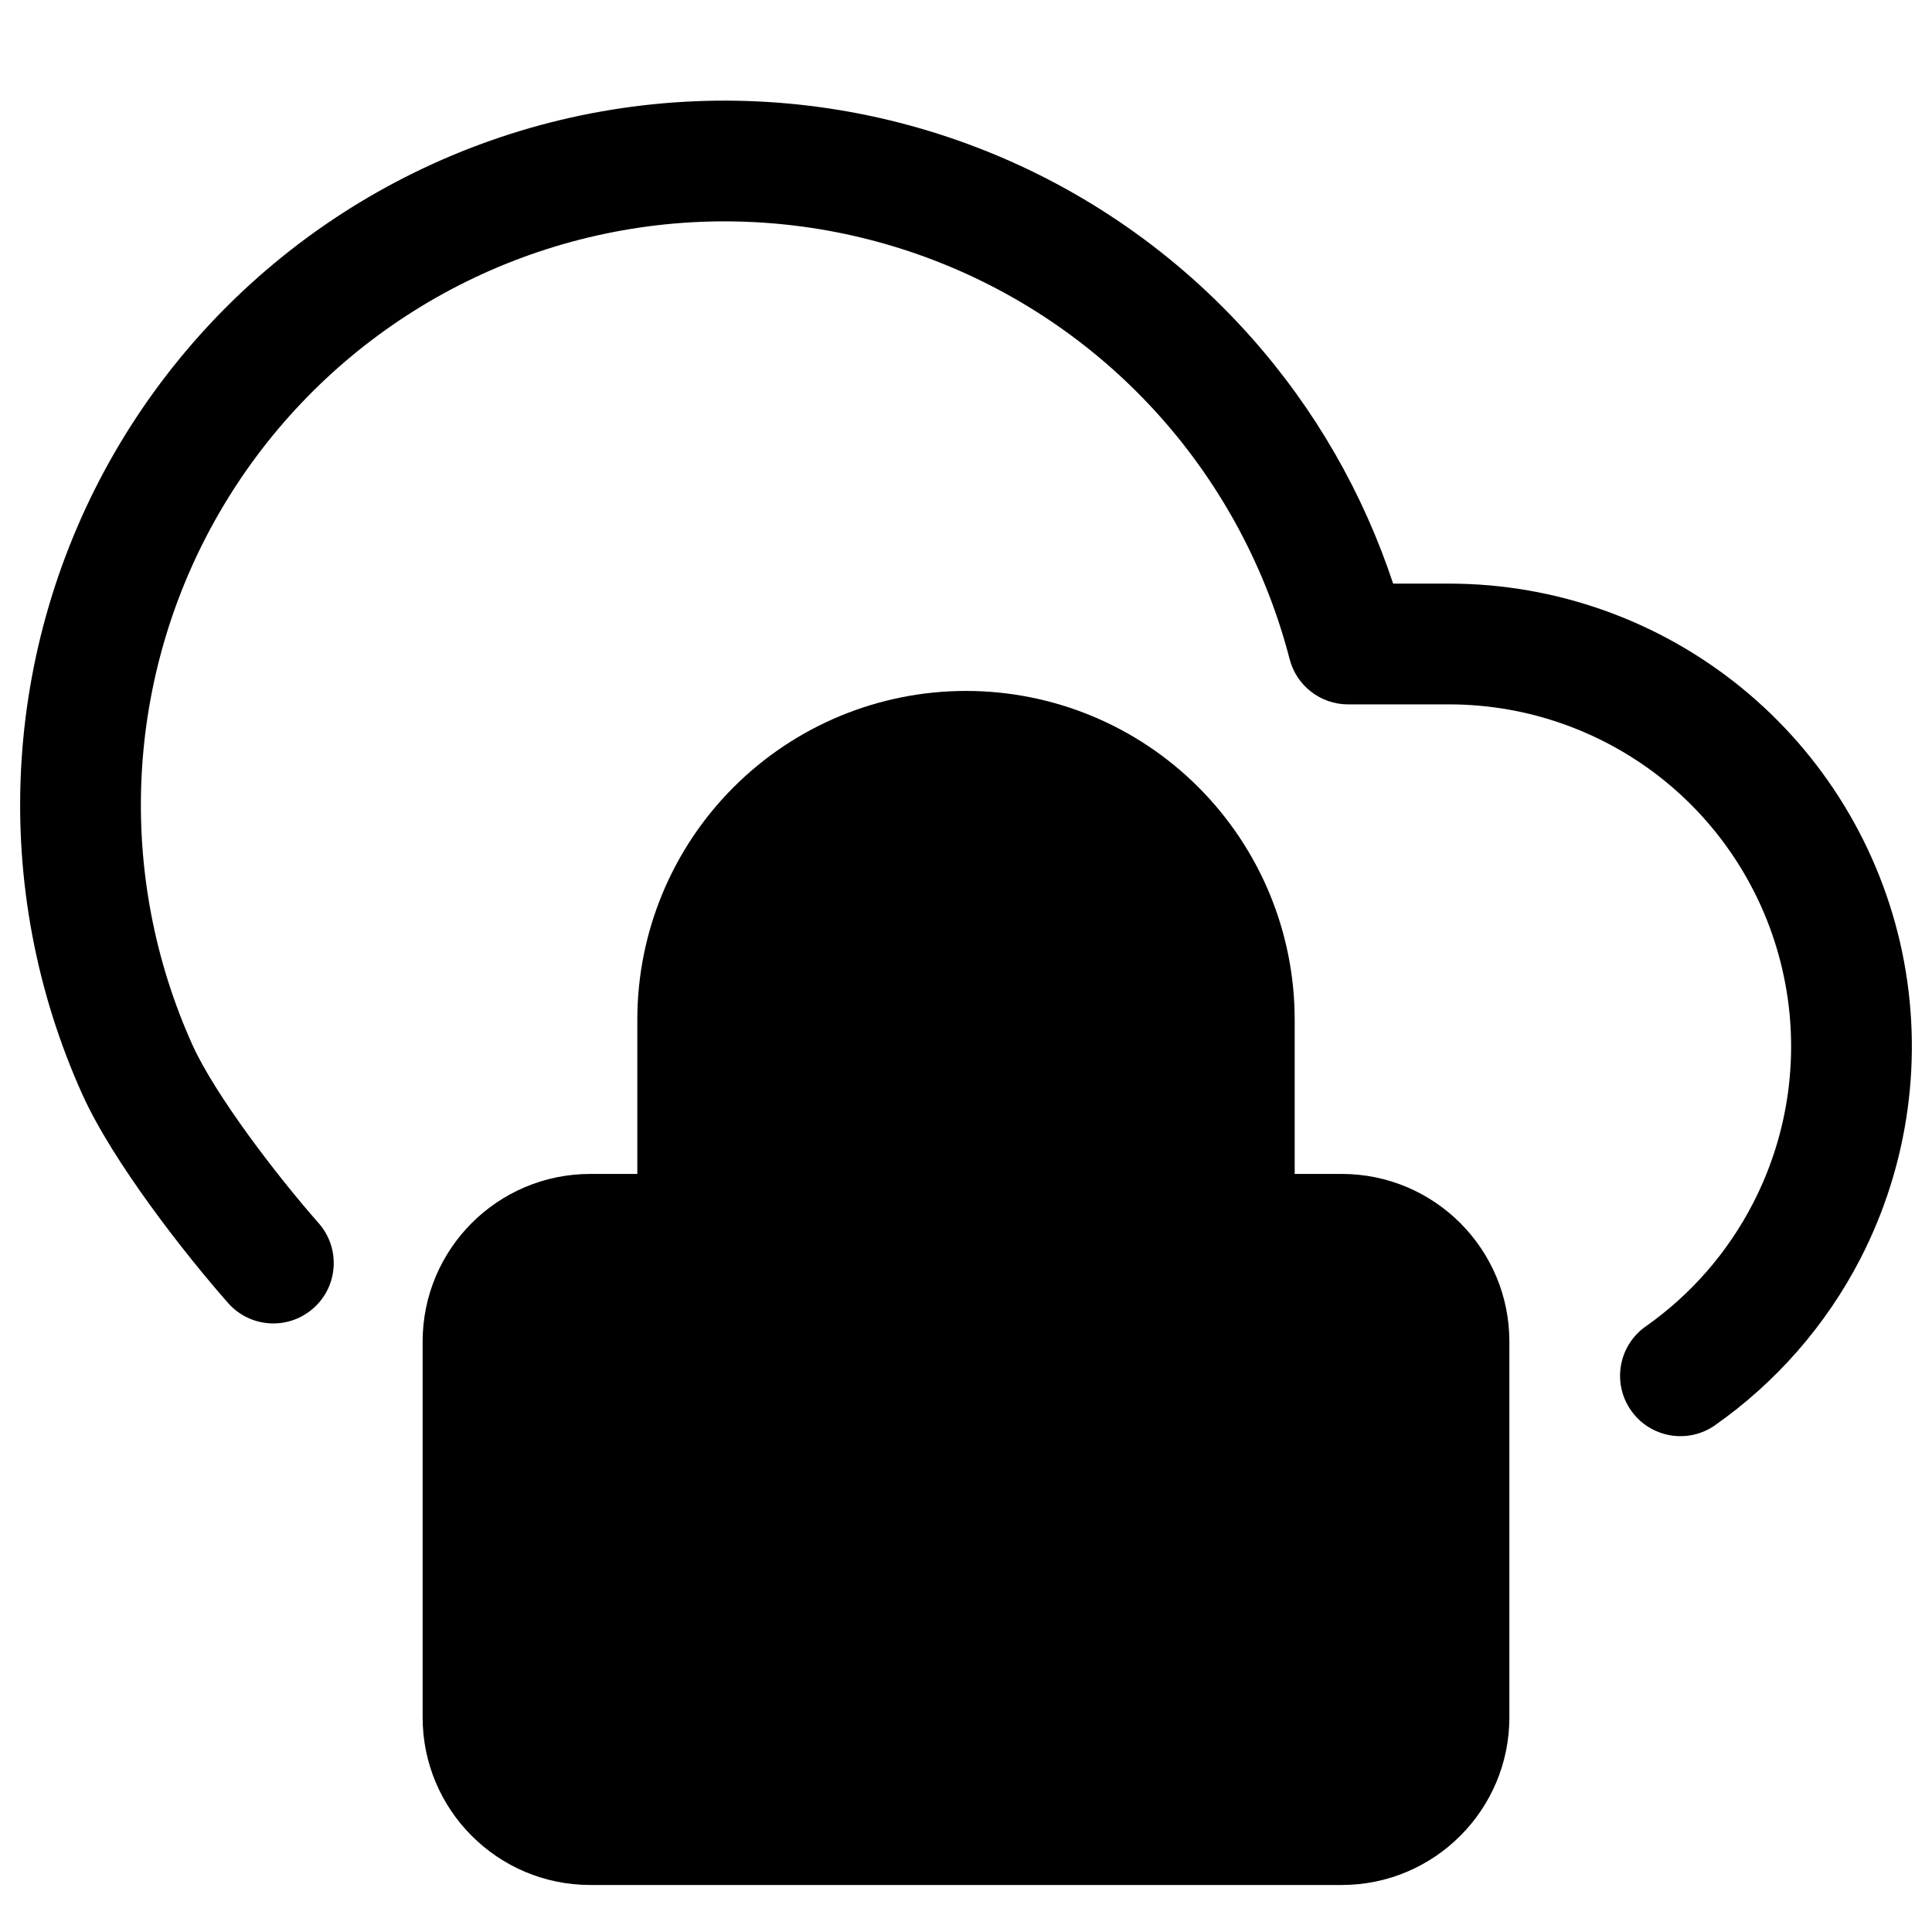 <svg viewBox="0 0 24 24" width="24" height="24" fill="black" xmlns="http://www.w3.org/2000/svg">
 <g transform="translate(0.25, 1.25)">
  <path d="M11.928 0.598C10.636 0.094 9.243 -0.095 7.864 0.045C6.484 0.185 5.158 0.652 3.994 1.405C2.83 2.159 1.862 3.179 1.169 4.38C0.477 5.581 0.08 6.93 0.011 8.315C-0.058 9.7 0.203 11.081 0.773 12.345C1.152 13.186 2.05 14.331 2.583 14.936C2.857 15.247 3.331 15.277 3.642 15.002C3.953 14.729 3.982 14.255 3.708 13.944C3.188 13.354 2.421 12.351 2.14 11.729C1.668 10.681 1.452 9.537 1.509 8.389C1.566 7.242 1.895 6.124 2.469 5.129C3.043 4.134 3.845 3.289 4.809 2.665C5.774 2.04 6.873 1.654 8.016 1.537C9.159 1.421 10.313 1.578 11.383 1.995C12.454 2.412 13.41 3.078 14.172 3.937C14.935 4.797 15.482 5.825 15.77 6.937C15.855 7.268 16.154 7.5 16.496 7.5L17.755 7.5C18.731 7.501 19.676 7.838 20.433 8.453C21.189 9.069 21.711 9.926 21.91 10.881C22.11 11.836 21.974 12.831 21.527 13.697C21.211 14.311 20.752 14.835 20.194 15.227C19.855 15.465 19.773 15.933 20.012 16.272C20.25 16.611 20.718 16.692 21.056 16.454C21.811 15.923 22.433 15.215 22.861 14.385C23.465 13.212 23.648 11.867 23.379 10.575C23.109 9.283 22.403 8.123 21.379 7.29C20.356 6.457 19.076 6.001 17.756 6L17.056 6C16.683 4.873 16.085 3.832 15.294 2.942C14.374 1.905 13.22 1.101 11.928 0.598Z" fill-rule="NONZERO"></path>
  <path d="M11.75 17C12.164 17 12.5 17.335 12.5 17.75L12.5 18.75C12.5 19.164 12.164 19.5 11.75 19.5C11.336 19.5 11 19.164 11 18.75L11 17.75C11 17.335 11.336 17 11.75 17Z" fill-rule="NONZERO"></path>
  <path d="M15.833 13.333L16.417 13.333C17.567 13.333 18.5 14.265 18.5 15.416L18.5 20.083C18.5 21.233 17.567 22.166 16.417 22.166L7.083 22.166C5.933 22.166 5 21.233 5 20.083L5 15.416C5 14.265 5.933 13.333 7.083 13.333L7.667 13.333L7.667 11.416C7.667 10.333 8.097 9.295 8.863 8.529C9.629 7.763 10.667 7.333 11.75 7.333C12.833 7.333 13.872 7.763 14.637 8.529C15.403 9.295 15.833 10.333 15.833 11.416L15.833 13.333ZM6.5 15.416C6.5 15.094 6.761 14.833 7.083 14.833L16.417 14.833C16.739 14.833 17 15.094 17 15.416L17 20.083C17 20.405 16.739 20.666 16.417 20.666L7.083 20.666C6.761 20.666 6.5 20.405 6.5 20.083L6.5 15.416ZM9.167 13.333L9.167 11.416C9.167 10.731 9.439 10.074 9.923 9.589C10.408 9.105 11.065 8.833 11.75 8.833C12.435 8.833 13.092 9.105 13.577 9.589C14.061 10.074 14.333 10.731 14.333 11.416L14.333 13.333L9.167 13.333Z" fill-rule="EVENODD"></path>
 </g>
</svg>
